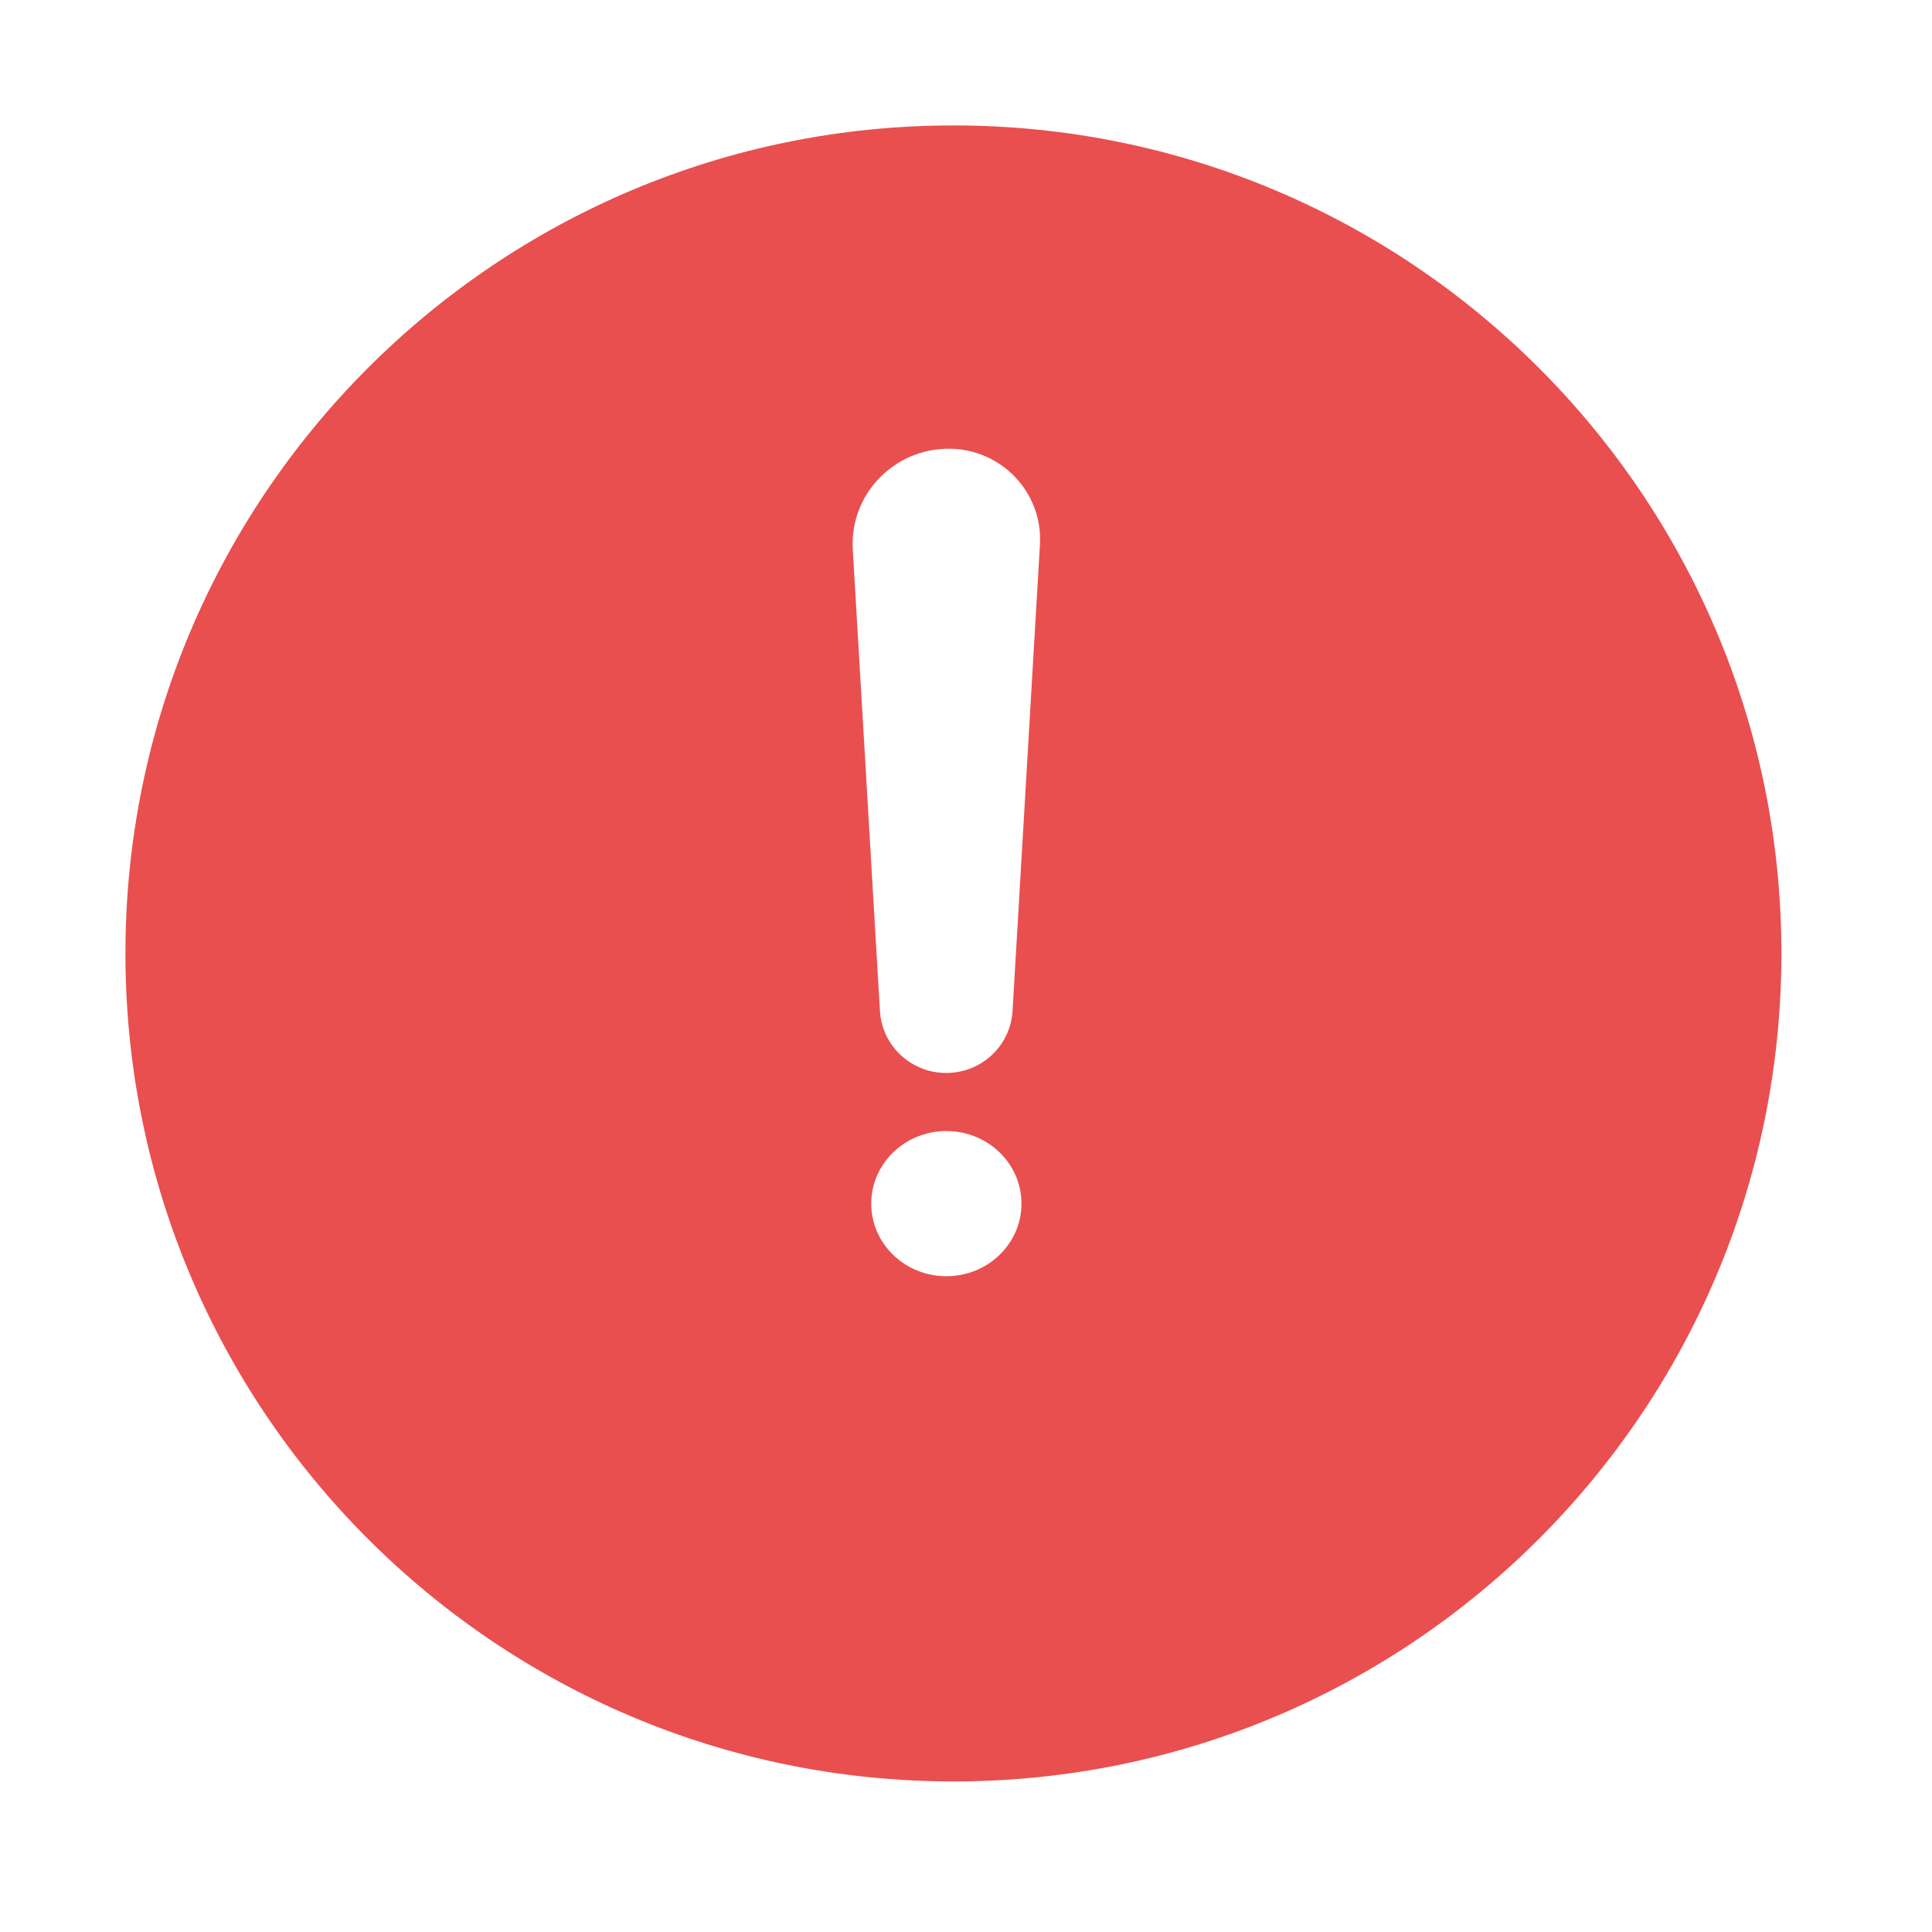<svg 
 xmlns="http://www.w3.org/2000/svg"
 xmlns:xlink="http://www.w3.org/1999/xlink"
 width="77px" height="77px">
<defs>
<filter filterUnits="userSpaceOnUse" id="Filter_0" x="0px" y="0px" width="77px" height="77px"  >
                <feOffset in="SourceAlpha" dx="0" dy="3" />
                <feGaussianBlur result="blurOut" stdDeviation="2.449" />
                <feFlood flood-color="rgb(149, 20, 20)" result="floodOut" />
                <feComposite operator="atop" in="floodOut" in2="blurOut" />
                <feComponentTransfer><feFuncA type="linear" slope="0.25"/></feComponentTransfer>
                <feMerge>
    <feMergeNode/>
    <feMergeNode in="SourceGraphic"/>
  </feMerge>
            </filter>

</defs>
<g filter="url(#Filter_0)">
<path fill-rule="evenodd"  fill="rgb(233, 79, 79)"
 d="M37.999,1.999 C56.224,1.999 70.998,16.774 70.998,34.999 C70.998,53.225 56.224,67.999 37.999,67.999 C19.773,67.999 4.999,53.225 4.999,34.999 C4.999,16.774 19.773,1.999 37.999,1.999 Z"/>
</g>
<path fill-rule="evenodd"  fill="rgb(255, 255, 255)"
 d="M40.357,40.258 C40.293,41.660 39.128,42.763 37.712,42.763 C36.297,42.763 35.132,41.660 35.068,40.258 L33.985,21.854 C33.885,19.691 35.628,17.884 37.813,17.884 C39.888,17.884 41.543,19.600 41.450,21.656 L40.357,40.258 ZM37.717,45.078 C39.370,45.078 40.711,46.373 40.711,47.971 C40.711,49.568 39.370,50.864 37.717,50.864 C36.064,50.864 34.723,49.568 34.723,47.971 C34.723,46.373 36.064,45.078 37.717,45.078 Z"/>
</svg>
